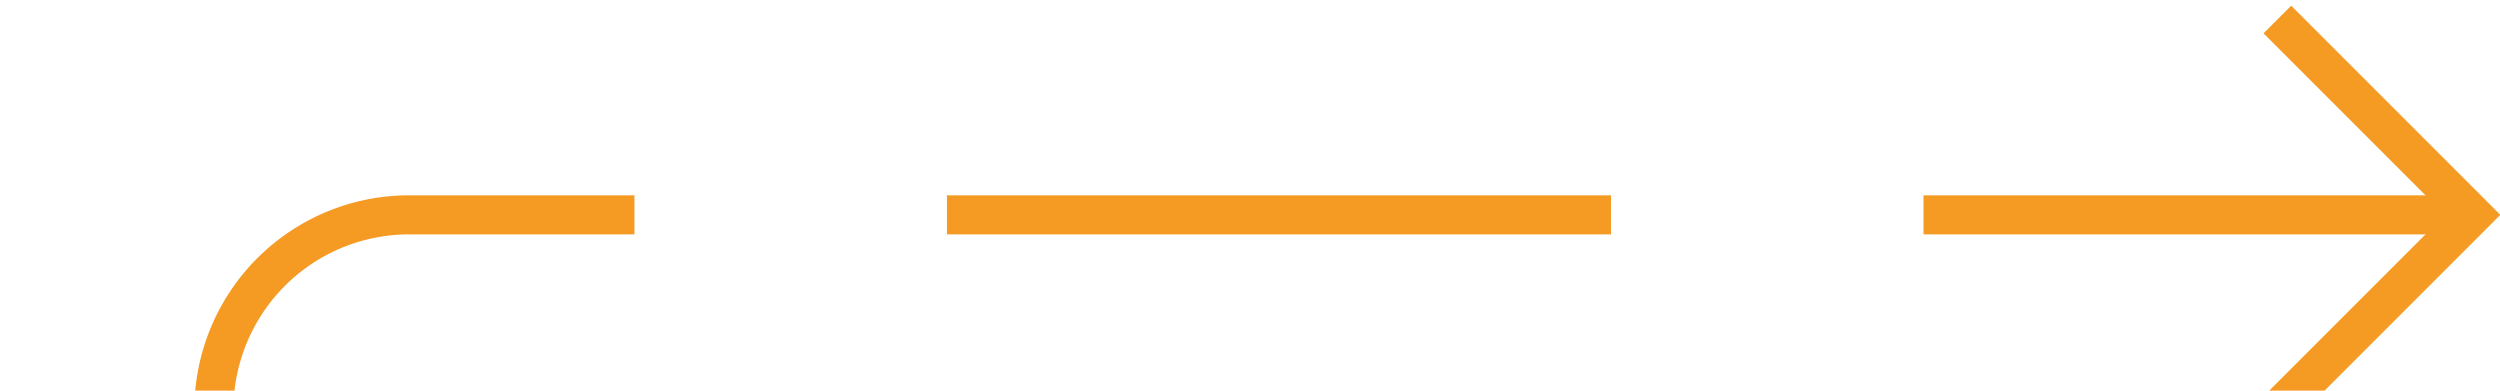 ﻿<?xml version="1.0" encoding="utf-8"?>
<svg version="1.1" xmlns:xlink="http://www.w3.org/1999/xlink" width="64px" height="10px" preserveAspectRatio="xMinYMid meet" viewBox="2735 2089  64 8" xmlns="http://www.w3.org/2000/svg">
  <path d="M 2684 2522.5  L 2735 2522.5  A 5 5 0 0 0 2740.5 2517.5 L 2740.5 2098  A 5 5 0 0 1 2745.5 2093.5 L 2798 2093.5  " stroke-width="1" stroke-dasharray="17,8" stroke="#f59a23" fill="none" />
  <path d="M 2792.946 2088.854  L 2797.593 2093.5  L 2792.946 2098.146  L 2793.654 2098.854  L 2798.654 2093.854  L 2799.007 2093.5  L 2798.654 2093.146  L 2793.654 2088.146  L 2792.946 2088.854  Z " fill-rule="nonzero" fill="#f59a23" stroke="none" />
</svg>